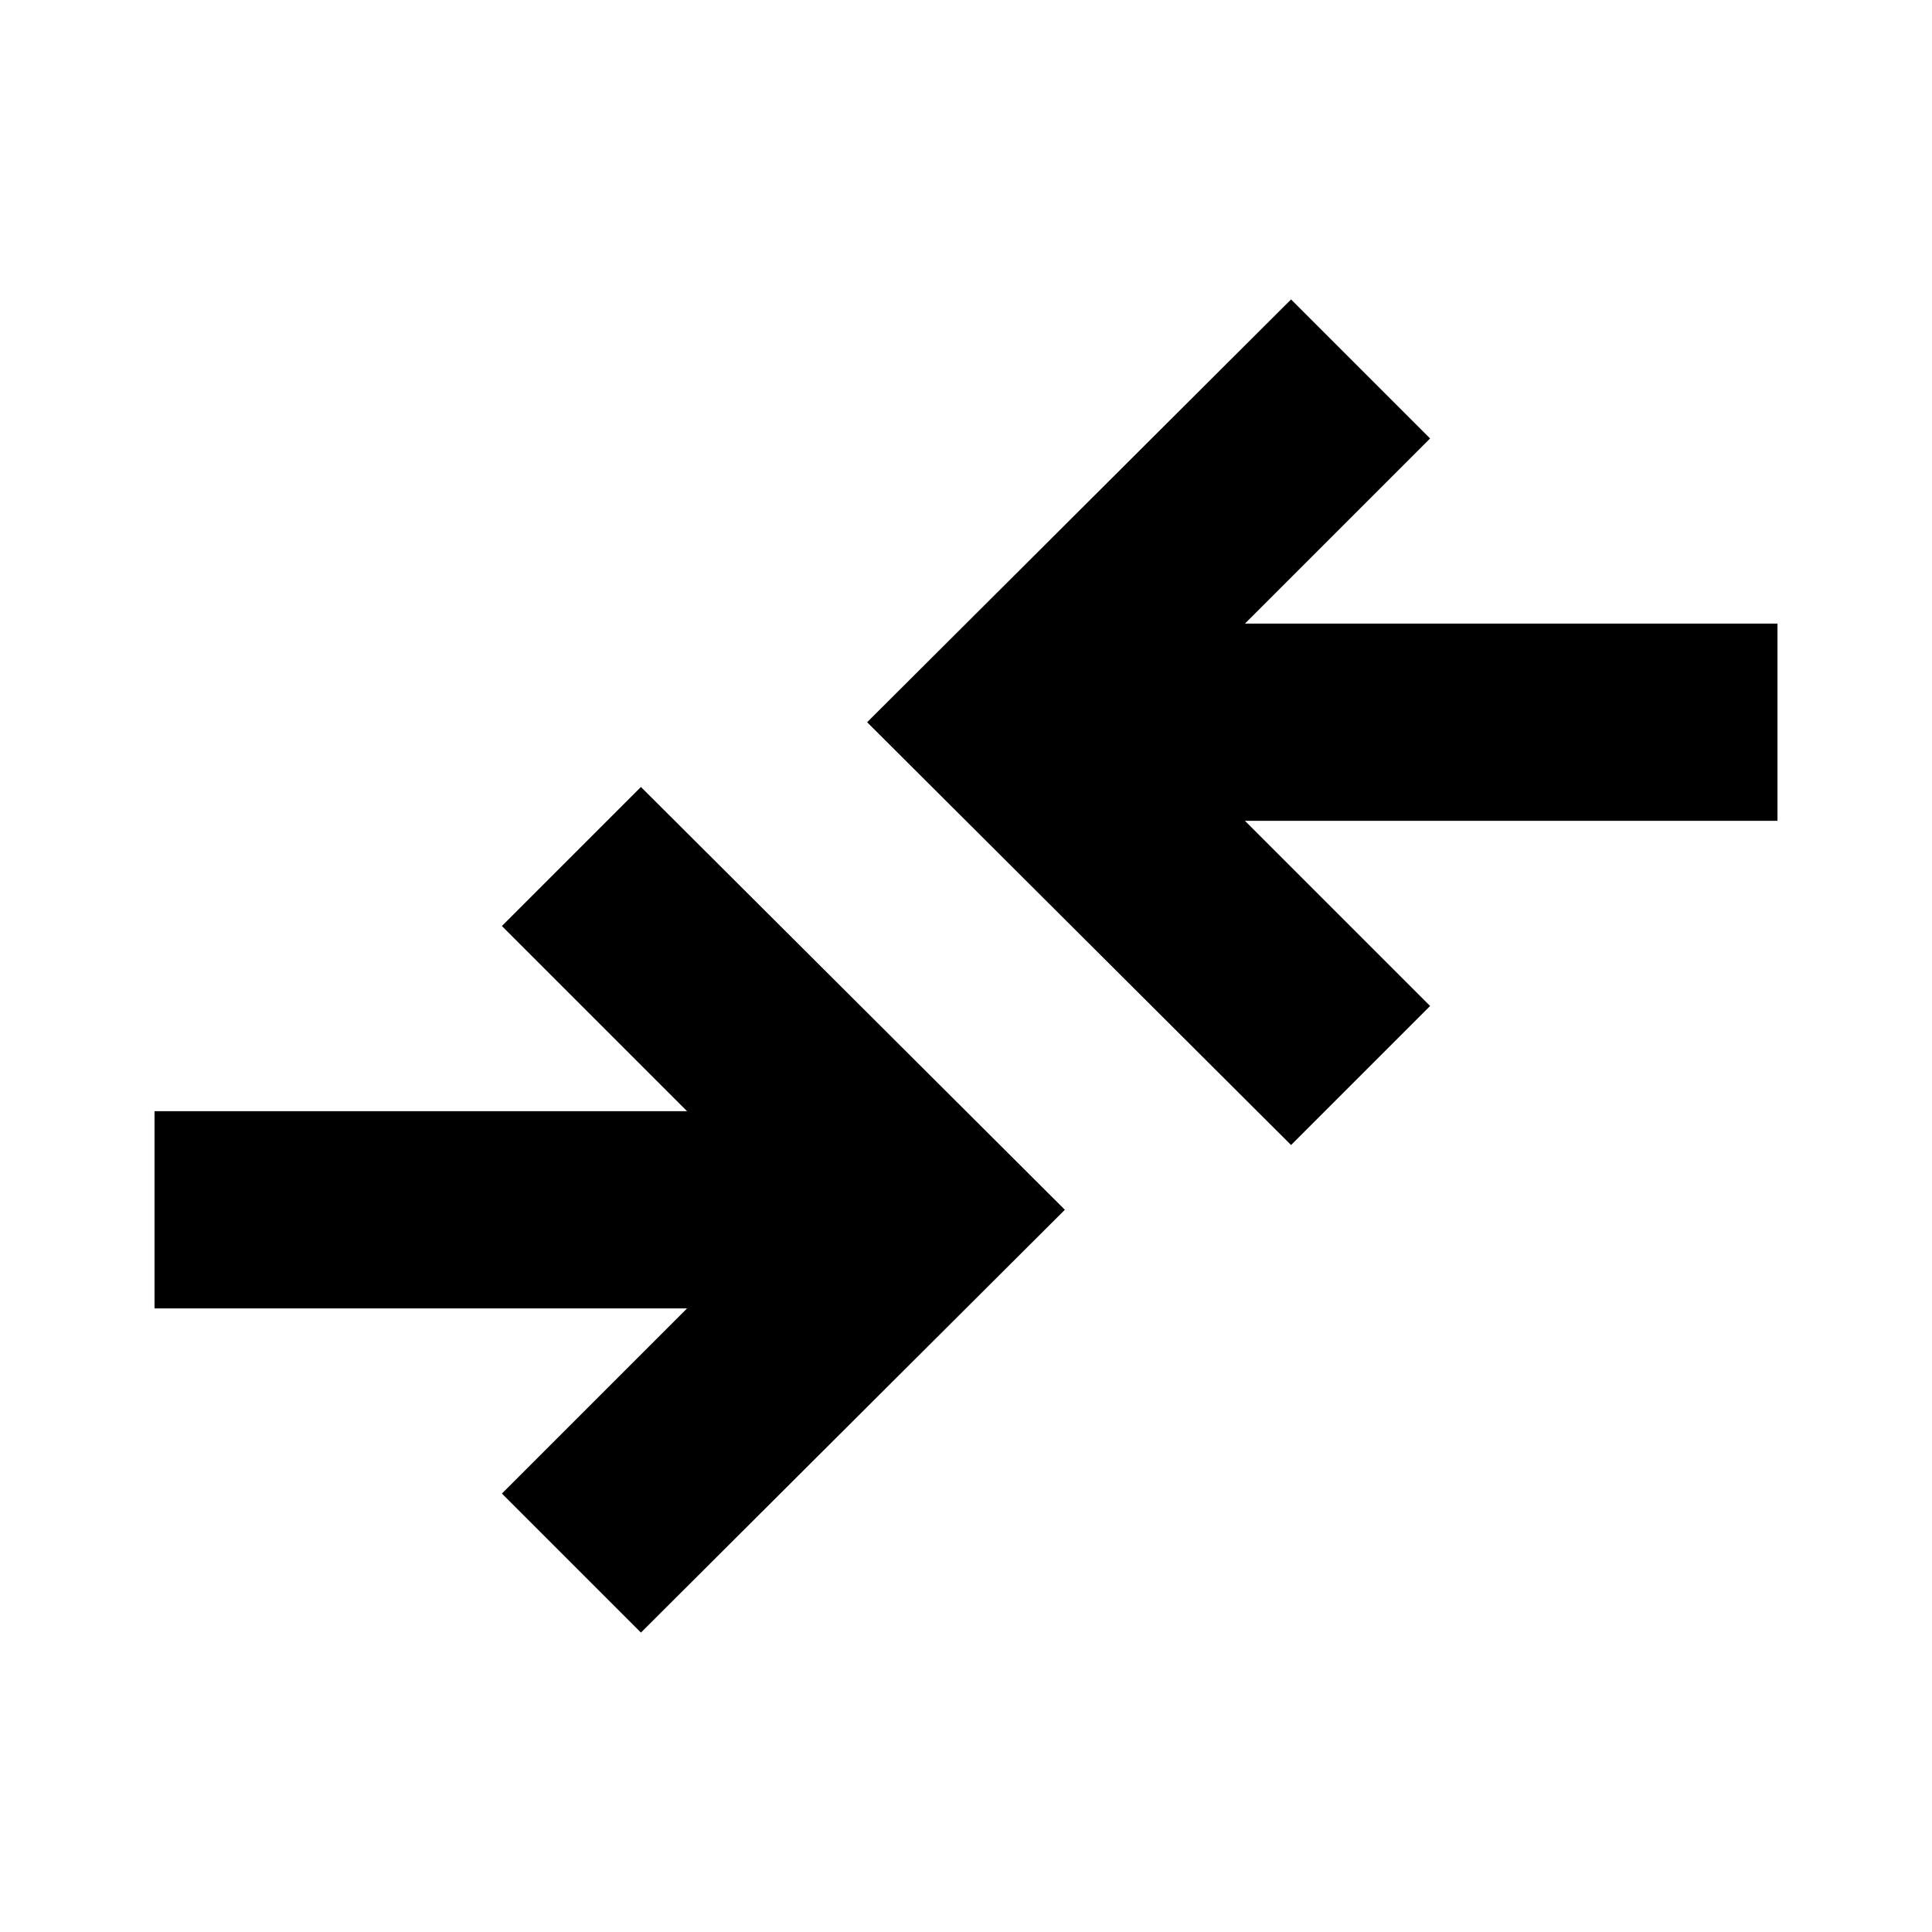 <svg xmlns="http://www.w3.org/2000/svg" height="20" viewBox="0 -960 960 960" width="20"><path d="m318.477-148.782-69.088-69.088 92-91.999H76.782v-98.001h264.607l-92-92 69.088-69.087L529.13-358.87 318.477-148.782Zm323.046-242.261L430.87-601.13l210.653-210.088 69.088 69.088-92 91.999h264.607v98.001H618.611l92 92-69.088 69.087Z"/></svg>